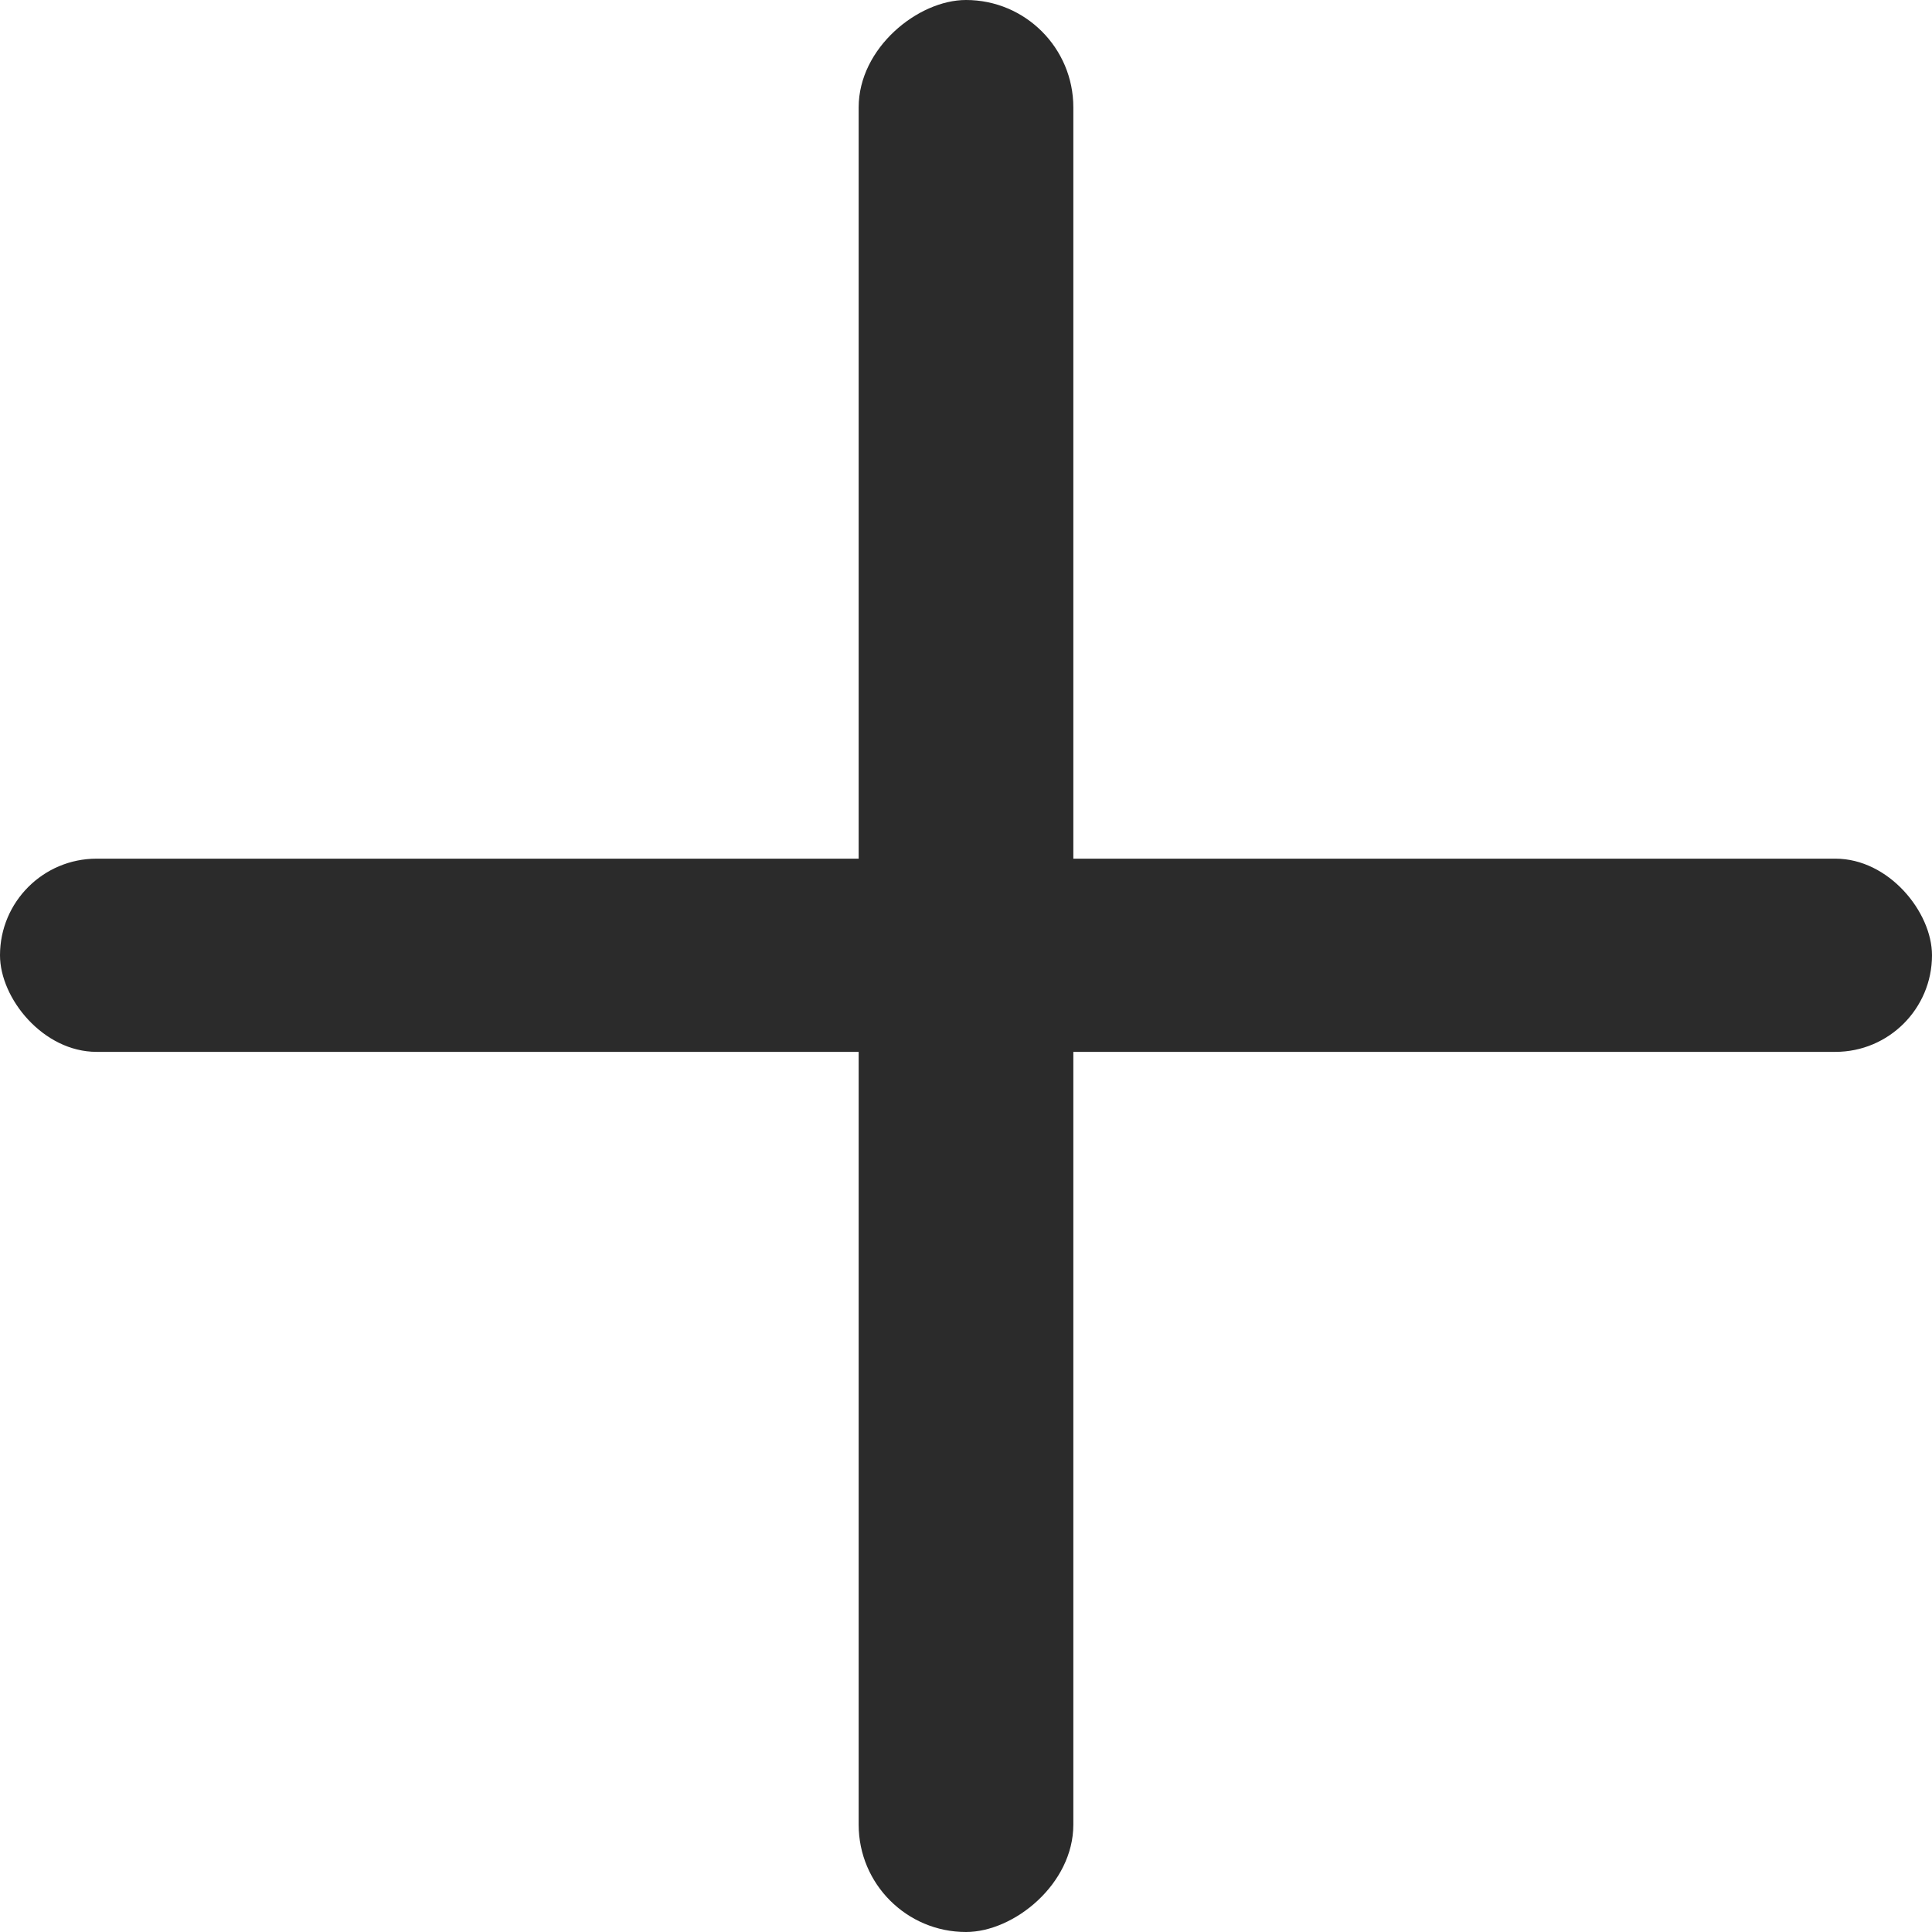 <svg width="9" height="9" viewBox="0 0 9 9" fill="none" xmlns="http://www.w3.org/2000/svg">
<rect y="4" width="9" height="0.9" rx="0.45" fill="#2B2B2B"/>
<rect x="4" y="9" width="9" height="1" rx="0.5" transform="rotate(-90 4 9)" fill="#2B2B2B"/>
</svg>
